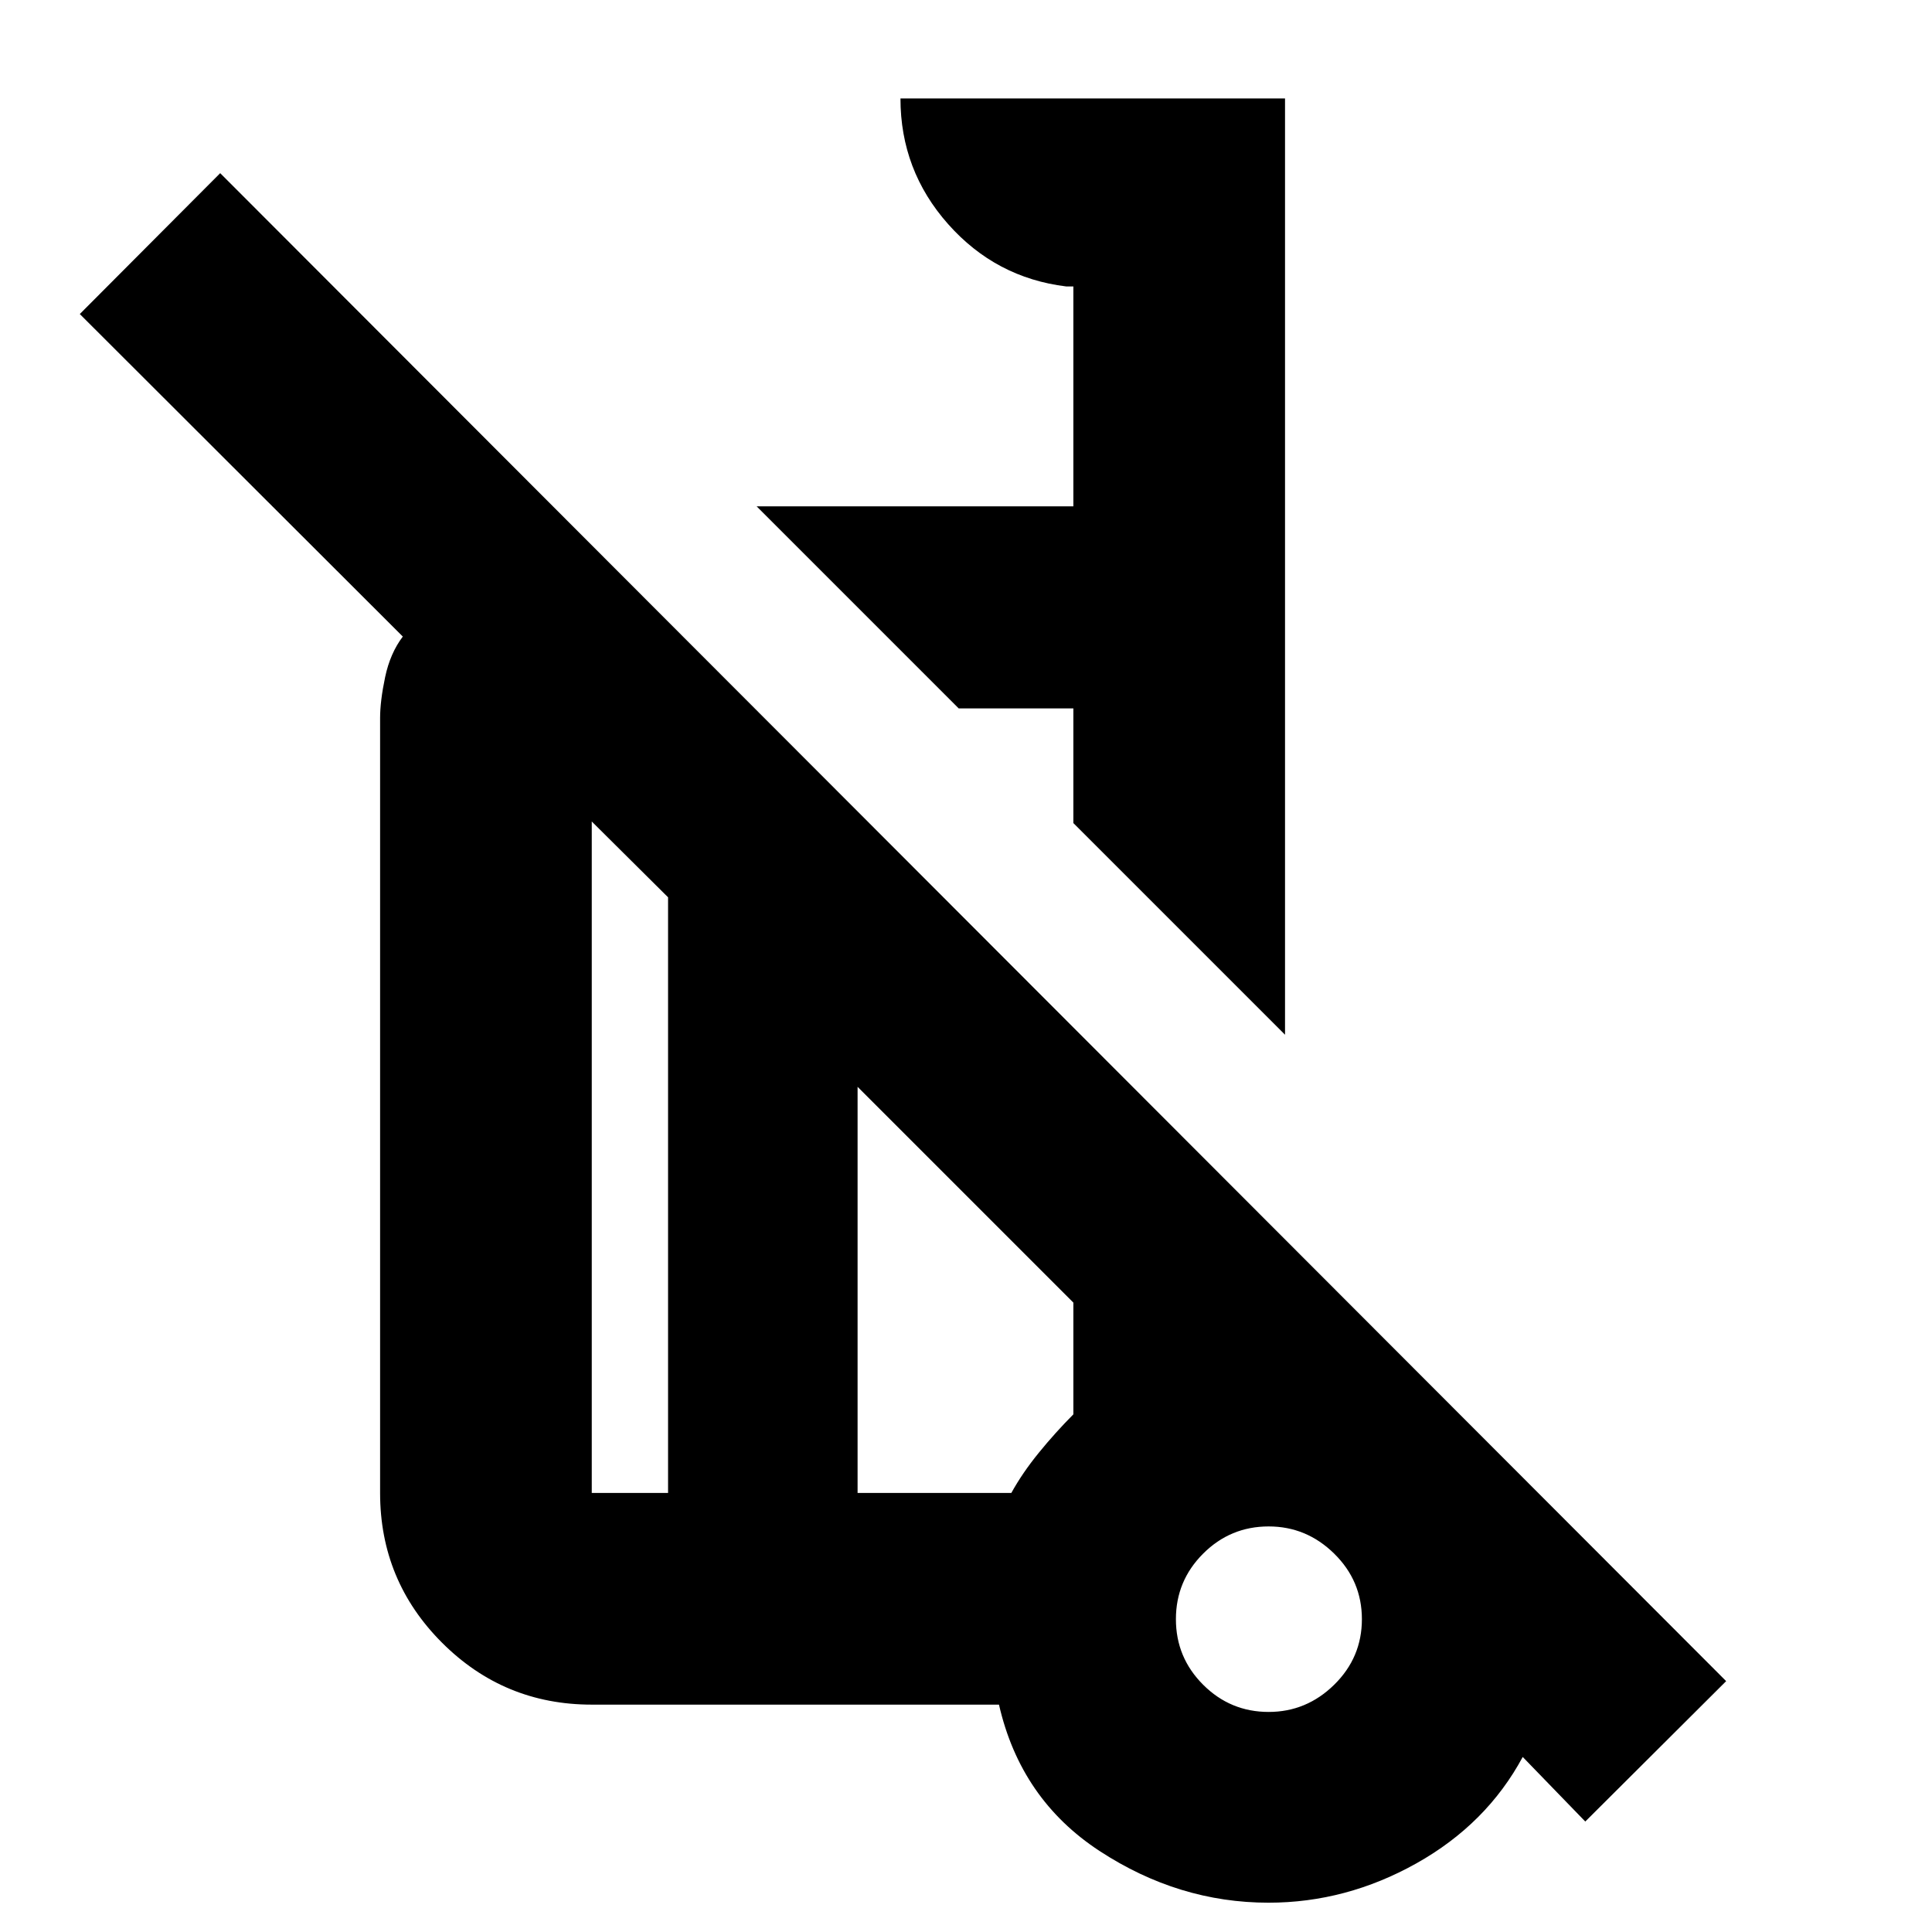 <svg xmlns="http://www.w3.org/2000/svg" height="20" viewBox="0 -960 960 960" width="20"><path d="M638.522-445.848 533.348-551.022V-608H476.37L375.978-708.391h157.37v-109.283h-3.587q-34.983-4.283-58.654-30.976-23.672-26.694-23.672-62.437h191.087v465.239ZM787.717-54.891 756.63-86.978q-17.956 33.326-52.836 52.87-34.881 19.543-73.477 19.543-44.649 0-83.907-25.663-39.258-25.663-50.019-72.75H294.044q-43.63 0-74.402-30.772-30.772-30.773-30.772-74.402v-385.065q0-8.479 2.5-20.337 2.5-11.859 8.782-20.142l-160.5-160.261 69.761-70 748.304 749.305-70 69.76Zm-455.76-163.261V-514.13l-37.913-37.674v333.652h37.913Zm298.434 108.804q18.805 0 32.566-13.522 13.76-13.521 13.76-32.565 0-19.043-13.76-32.565-13.761-13.522-32.566-13.522-19.043 0-32.565 13.522-13.522 13.522-13.522 32.565 0 19.044 13.522 32.565 13.522 13.522 32.565 13.522Zm-204.26-108.804h76.391q5.467-9.926 13.668-19.996 8.201-10.07 17.158-19.07v-55.521L426.131-419.956v201.804Zm210.26 62.956ZM476.37-608ZM370.044-318.674Zm-38.087 100.522V-514.13v295.978Zm94.174 0v-201.804 201.804Zm208.26 64.717Z"/></svg>